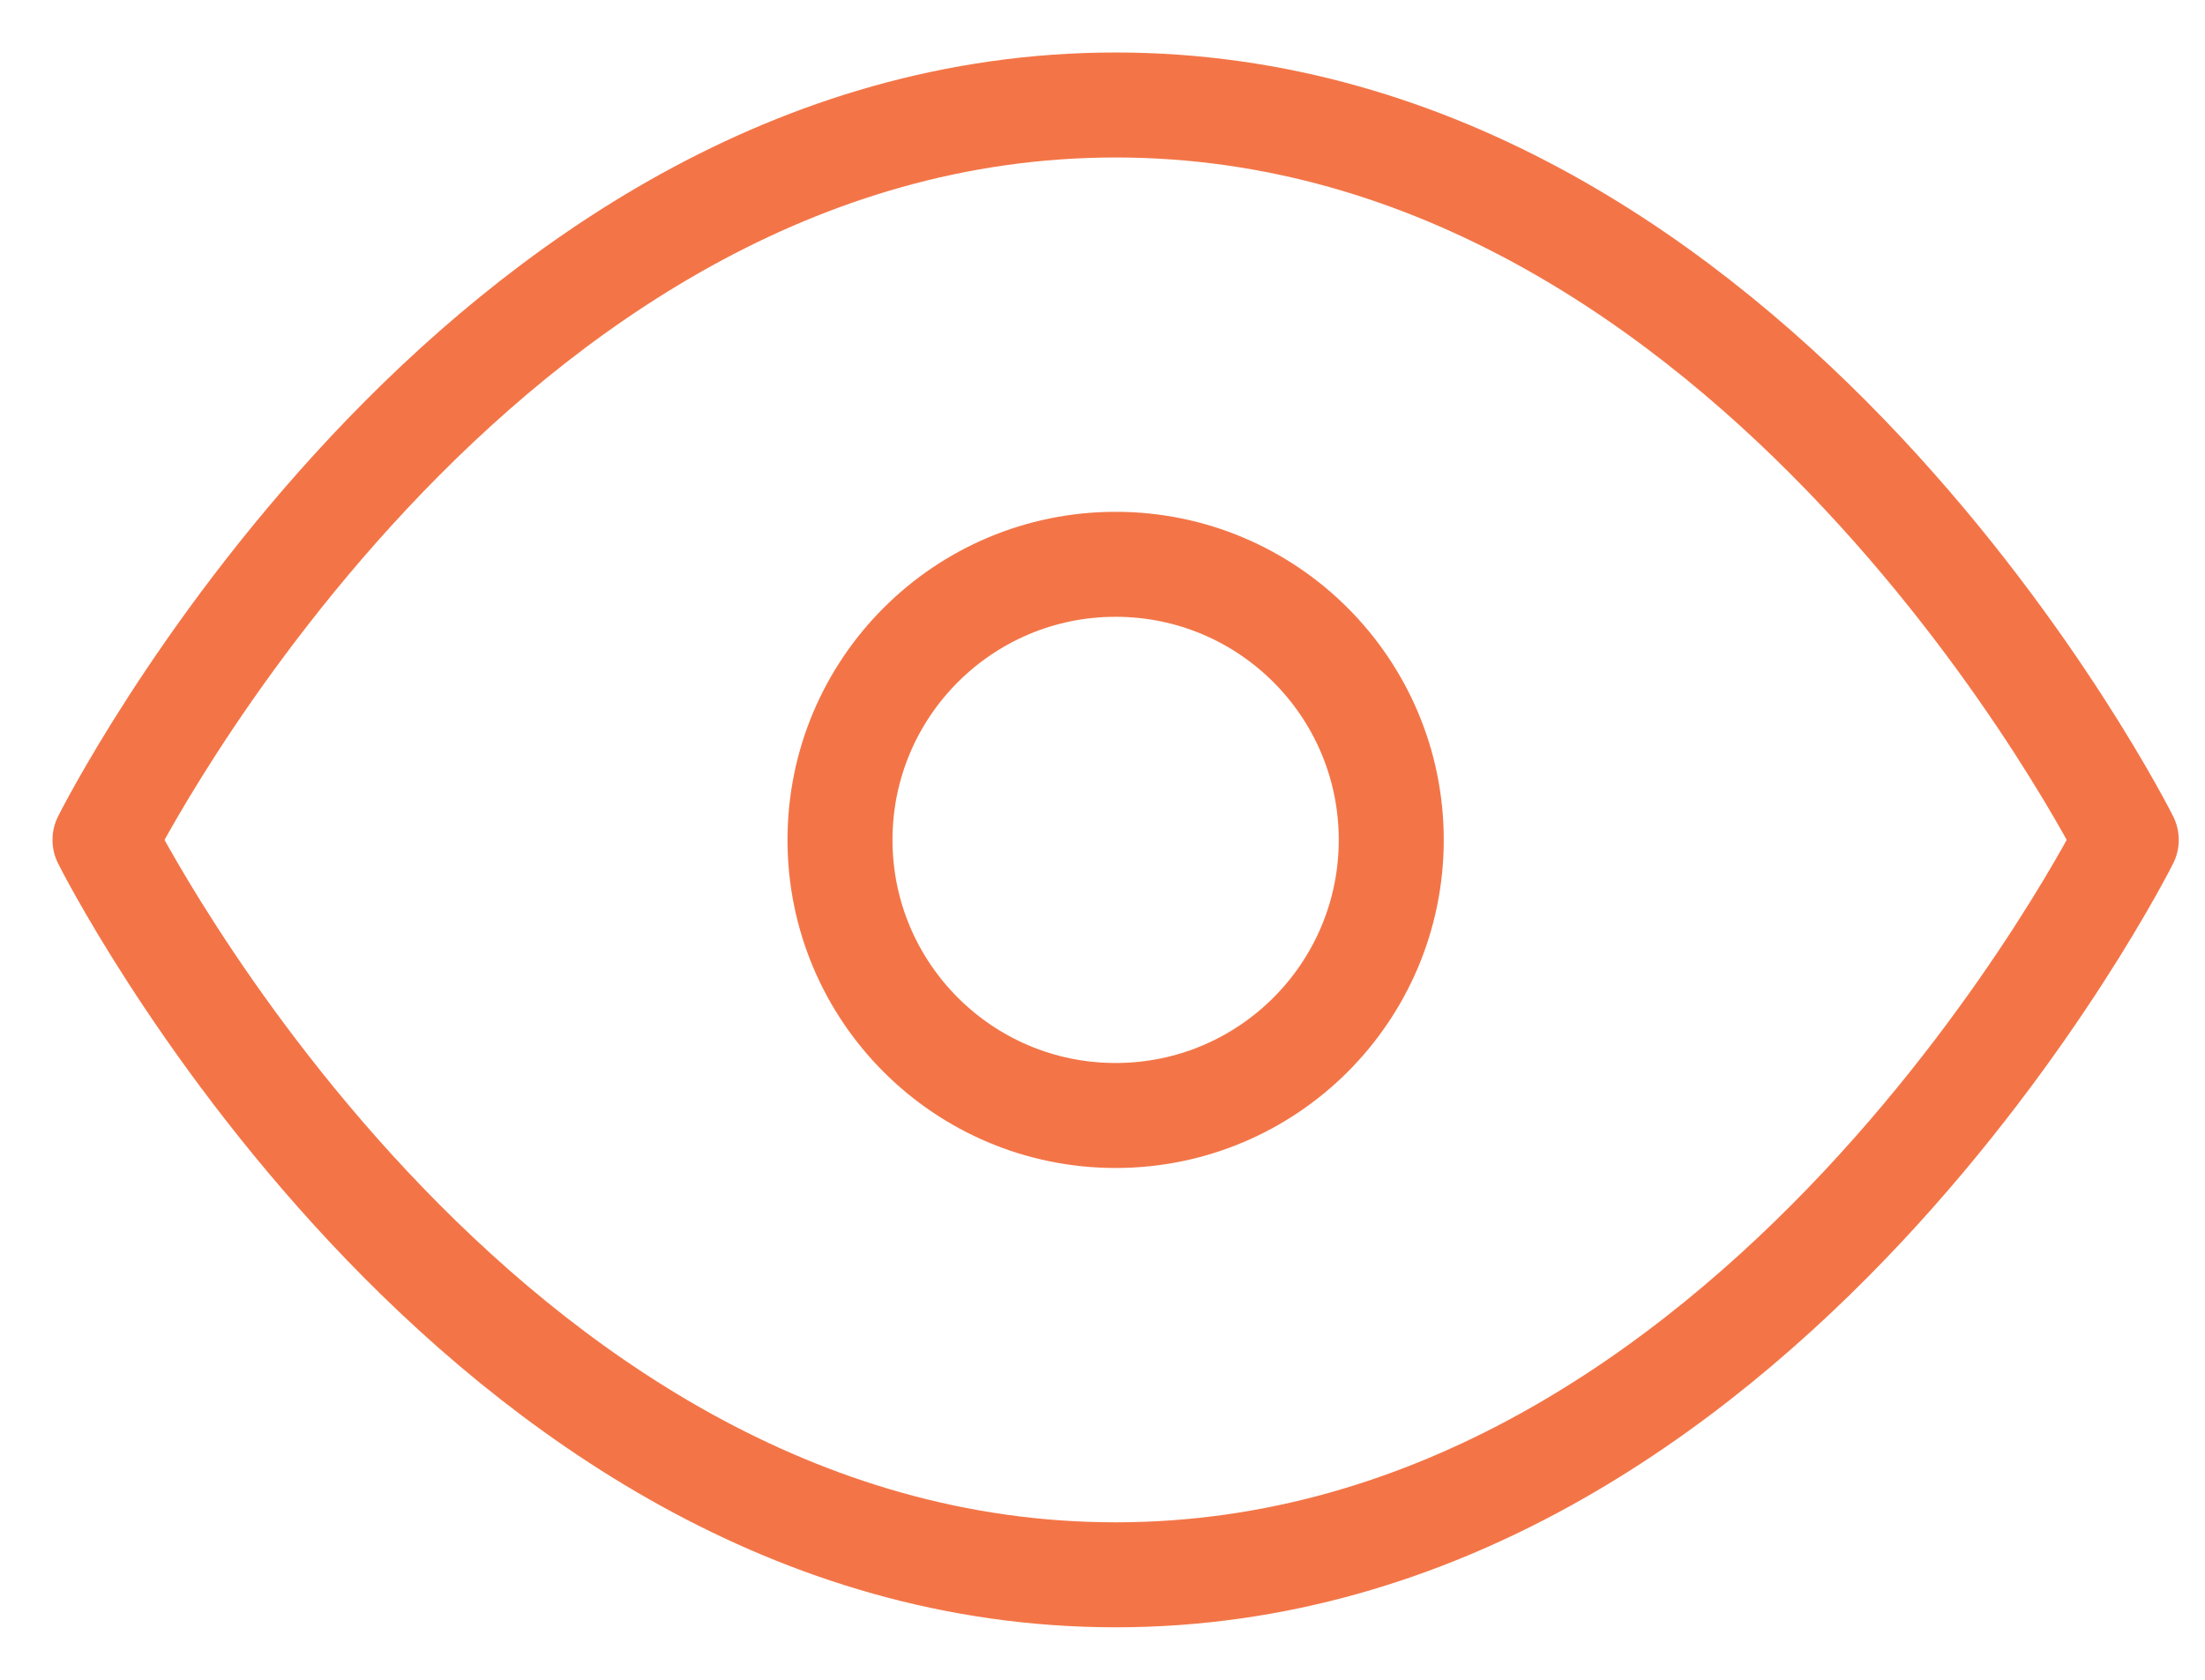 <svg width="21" height="16" viewBox="0 0 21 16" fill="none" xmlns="http://www.w3.org/2000/svg">
<path d="M1 8C1 8 4.5 1 10.625 1C16.75 1 20.25 8 20.25 8C20.25 8 16.75 15 10.625 15C4.5 15 1 8 1 8Z" stroke="#F37547" stroke-linecap="round" stroke-linejoin="round"/>
<path d="M10.625 10.625C12.075 10.625 13.25 9.45 13.25 8C13.25 6.55 12.075 5.375 10.625 5.375C9.175 5.375 8 6.55 8 8C8 9.45 9.175 10.625 10.625 10.625Z" stroke="#F37547" stroke-linecap="round" stroke-linejoin="round"/>
</svg>
